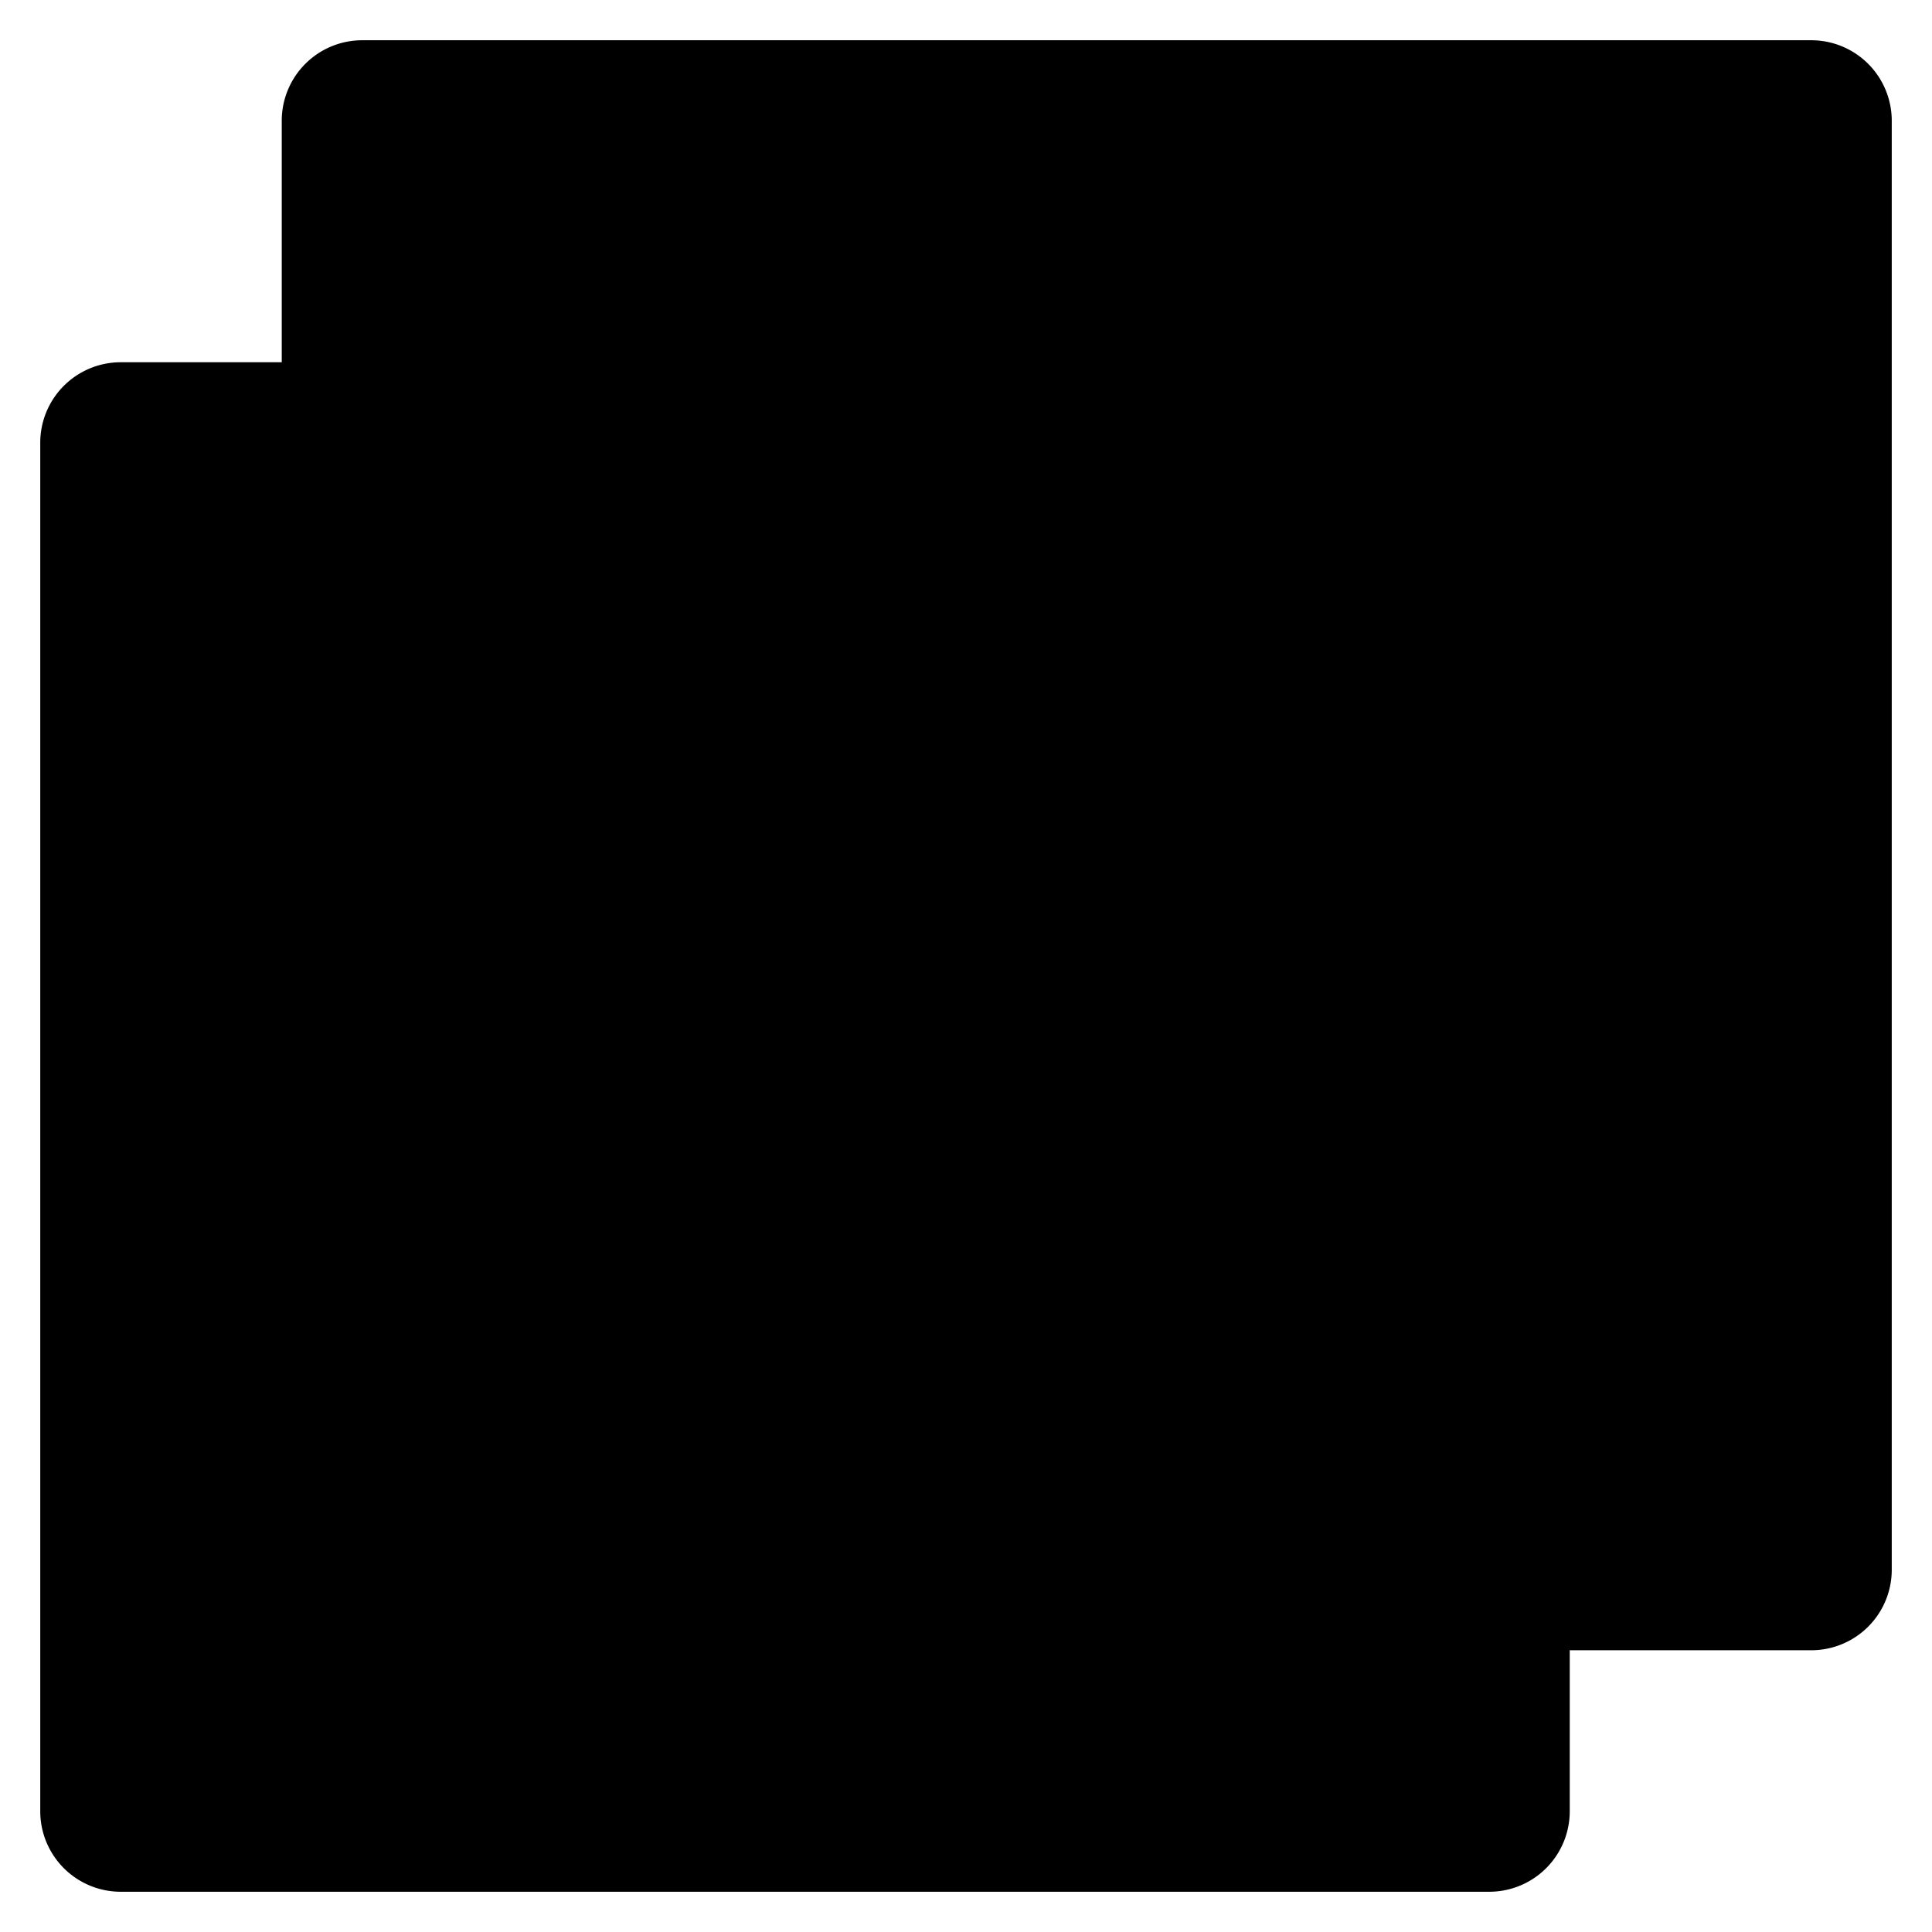 <svg viewBox="0 0 24 24" xmlns="http://www.w3.org/2000/svg">
            <g stroke-linecap="round" stroke-linejoin="round">
                <path d="M23.5 1.5a1 1 0 0 0-1-1h-18a1 1 0 0 0-1 1v18a1 1 0 0 0 1 1h18a1 1 0 0 0 1-1Z" />
                <path d="M3.5 4.5h-2a1 1 0 0 0-1 1v17a1 1 0 0 0 1 1h17a1 1 0 0 0 1-1v-2M7.998 14.497h5" />
                <path d="M10.5 14.5V7a.5.5 0 0 0-.812-.391L8 7.956M19.5 12a2.5 2.5 0 1 1-5 0V9a2.5 2.5 0 0 1 5 0Z" />
            </g>
        </svg>